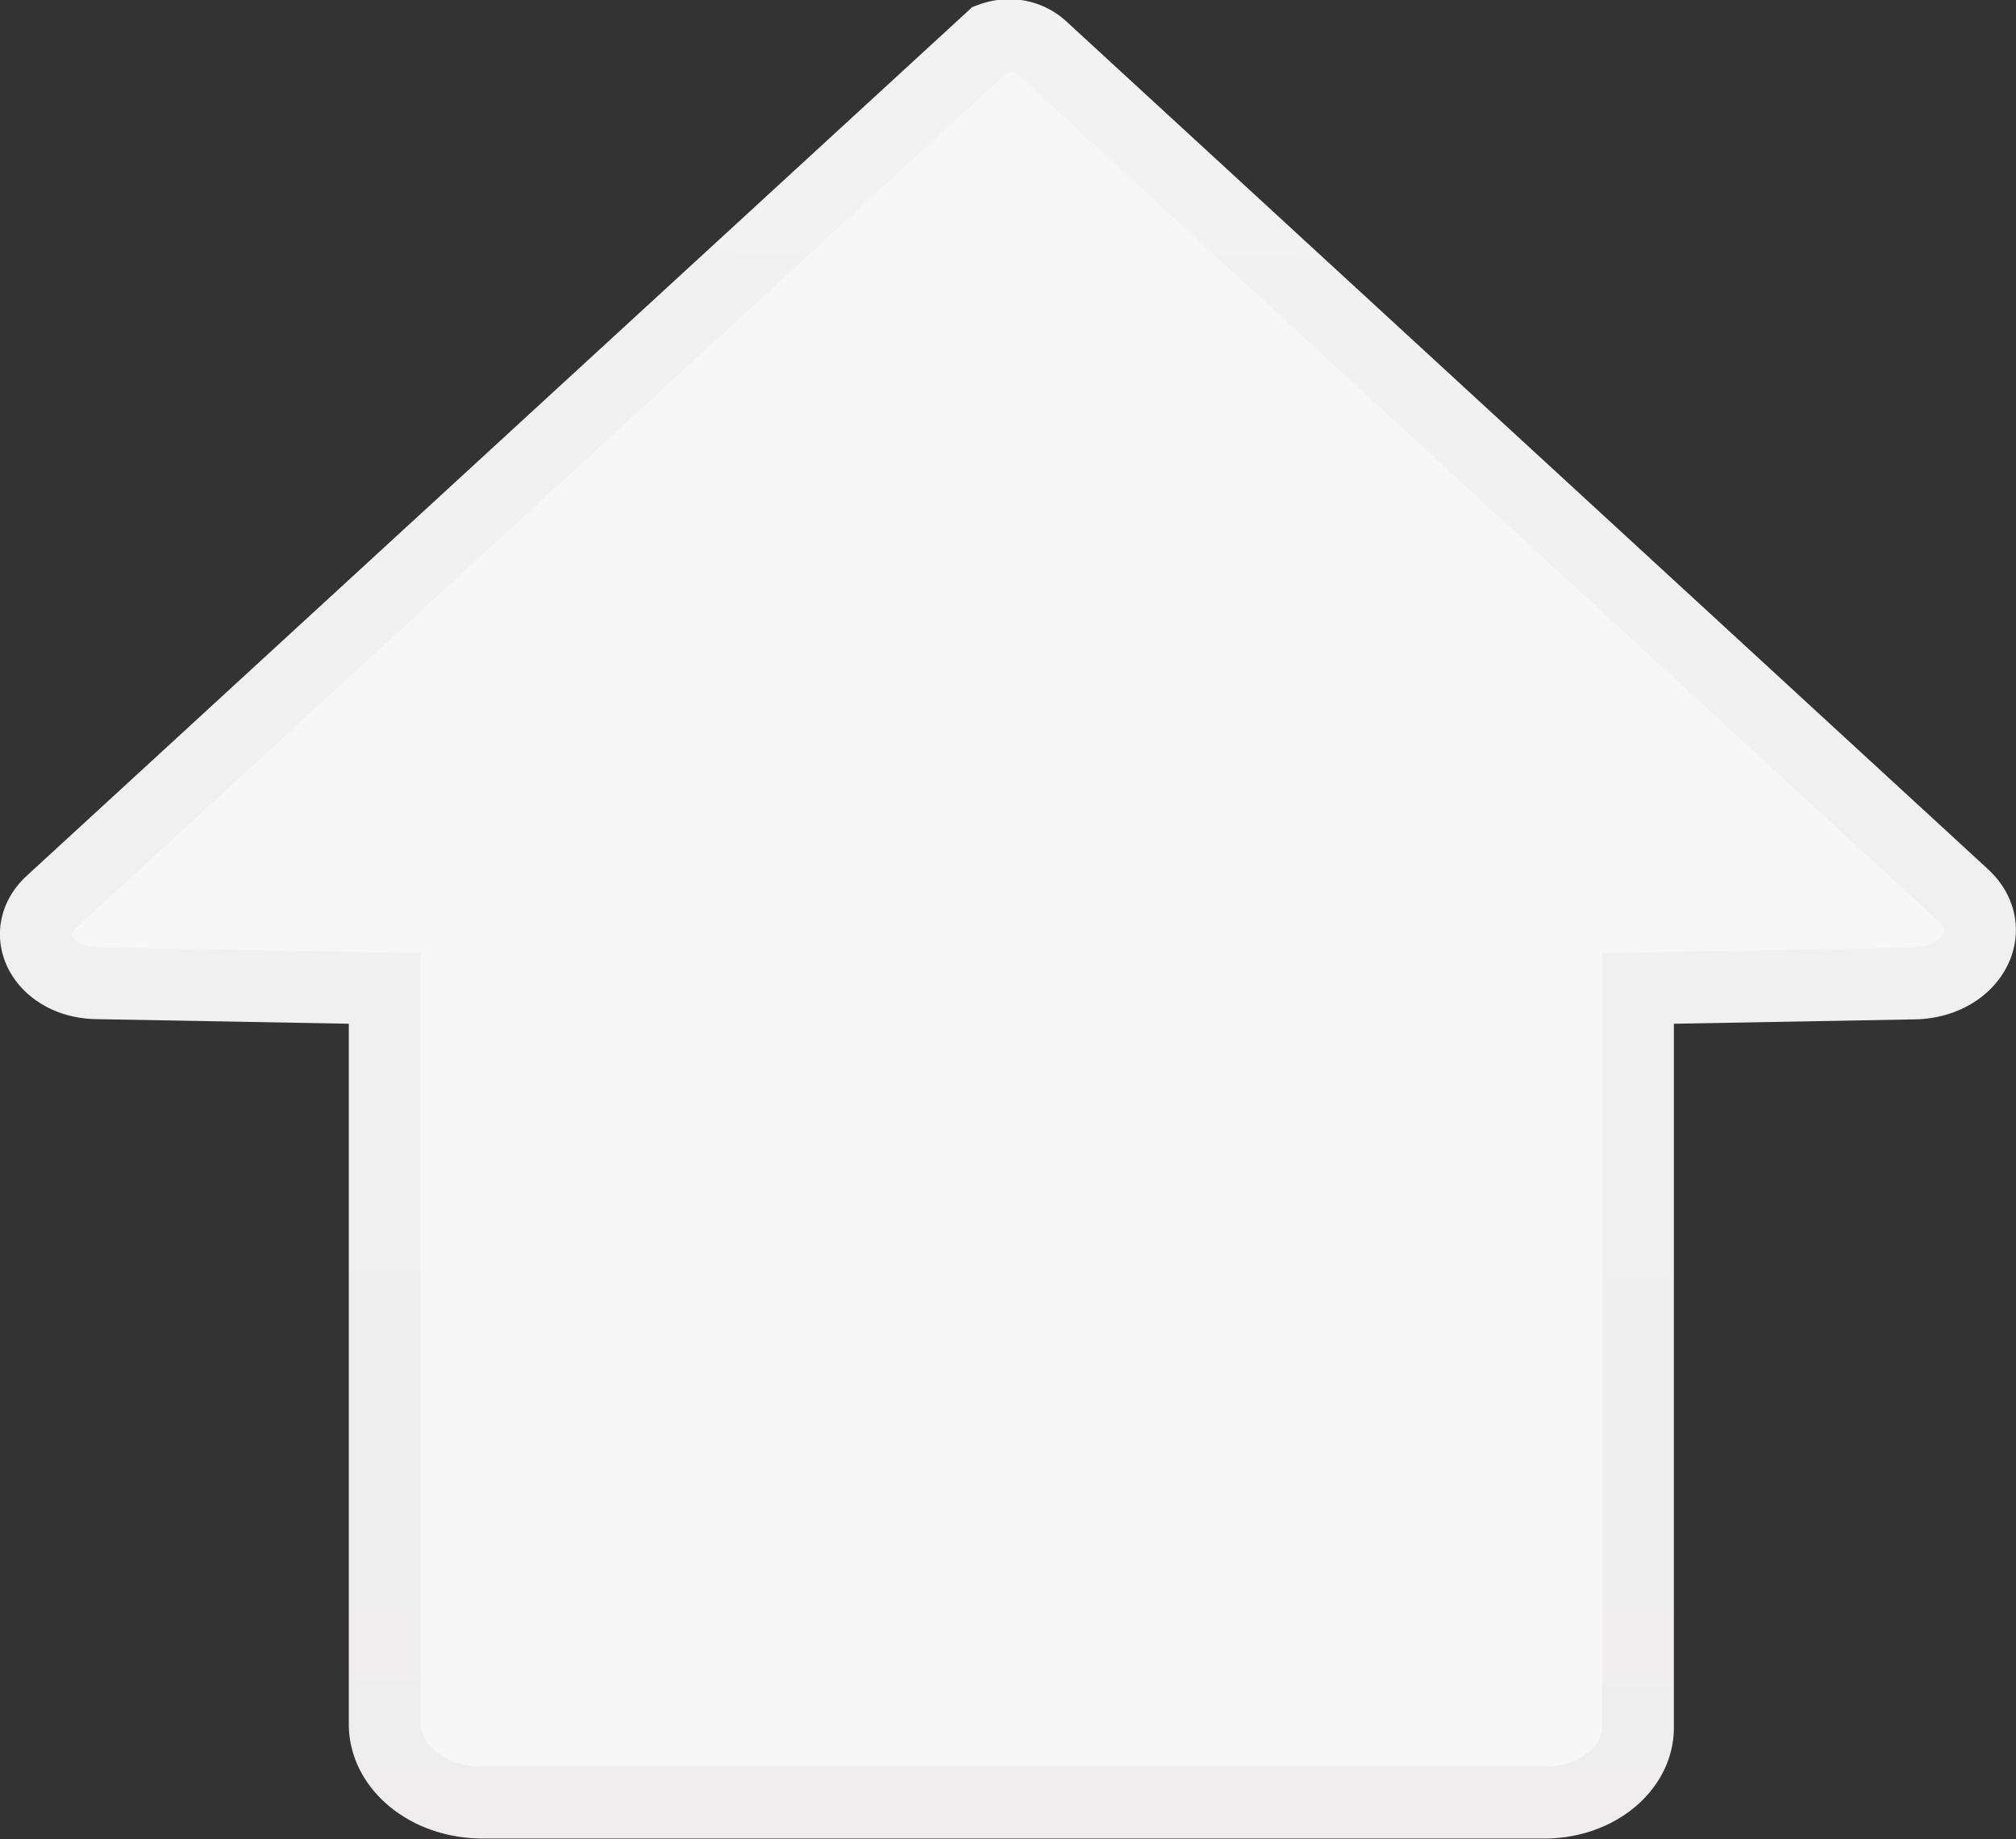 <svg xmlns="http://www.w3.org/2000/svg" xmlns:xlink="http://www.w3.org/1999/xlink" viewBox="0 0 84.21 76.8"><rect x="0" y="0" width="84.21" height="76.8" fill="#333333" stroke="none"/><defs><style>.cls-1{fill:#f8f7f8;stroke-miterlimit:10;stroke-width:3px;stroke:url(#linear-gradient);}</style><linearGradient id="linear-gradient" x1="42.27" x2="41.94" y2="76.89" gradientUnits="userSpaceOnUse"><stop offset="0" stop-color="#f2f2f3"/><stop offset="0.83" stop-color="#f0efef"/><stop offset="1" stop-color="#efeded"/></linearGradient></defs><g id="Layer_2" data-name="Layer 2"><g id="Layer_1-2" data-name="Layer 1"><path class="cls-1" d="M82,37.38,43.53,2h0a2,2,0,0,0-1.4-.53,2.09,2.09,0,0,0-.72.13L2.13,37.68C.71,39,1.83,41,4,41.06l12.07.22V72c0,1.81,1.83,3.28,4.09,3.28H64.51c2.16,0,3.91-1.41,3.91-3.14V41.28L80,41.07C82.35,41,83.57,38.8,82,37.38Z"/></g></g></svg>
